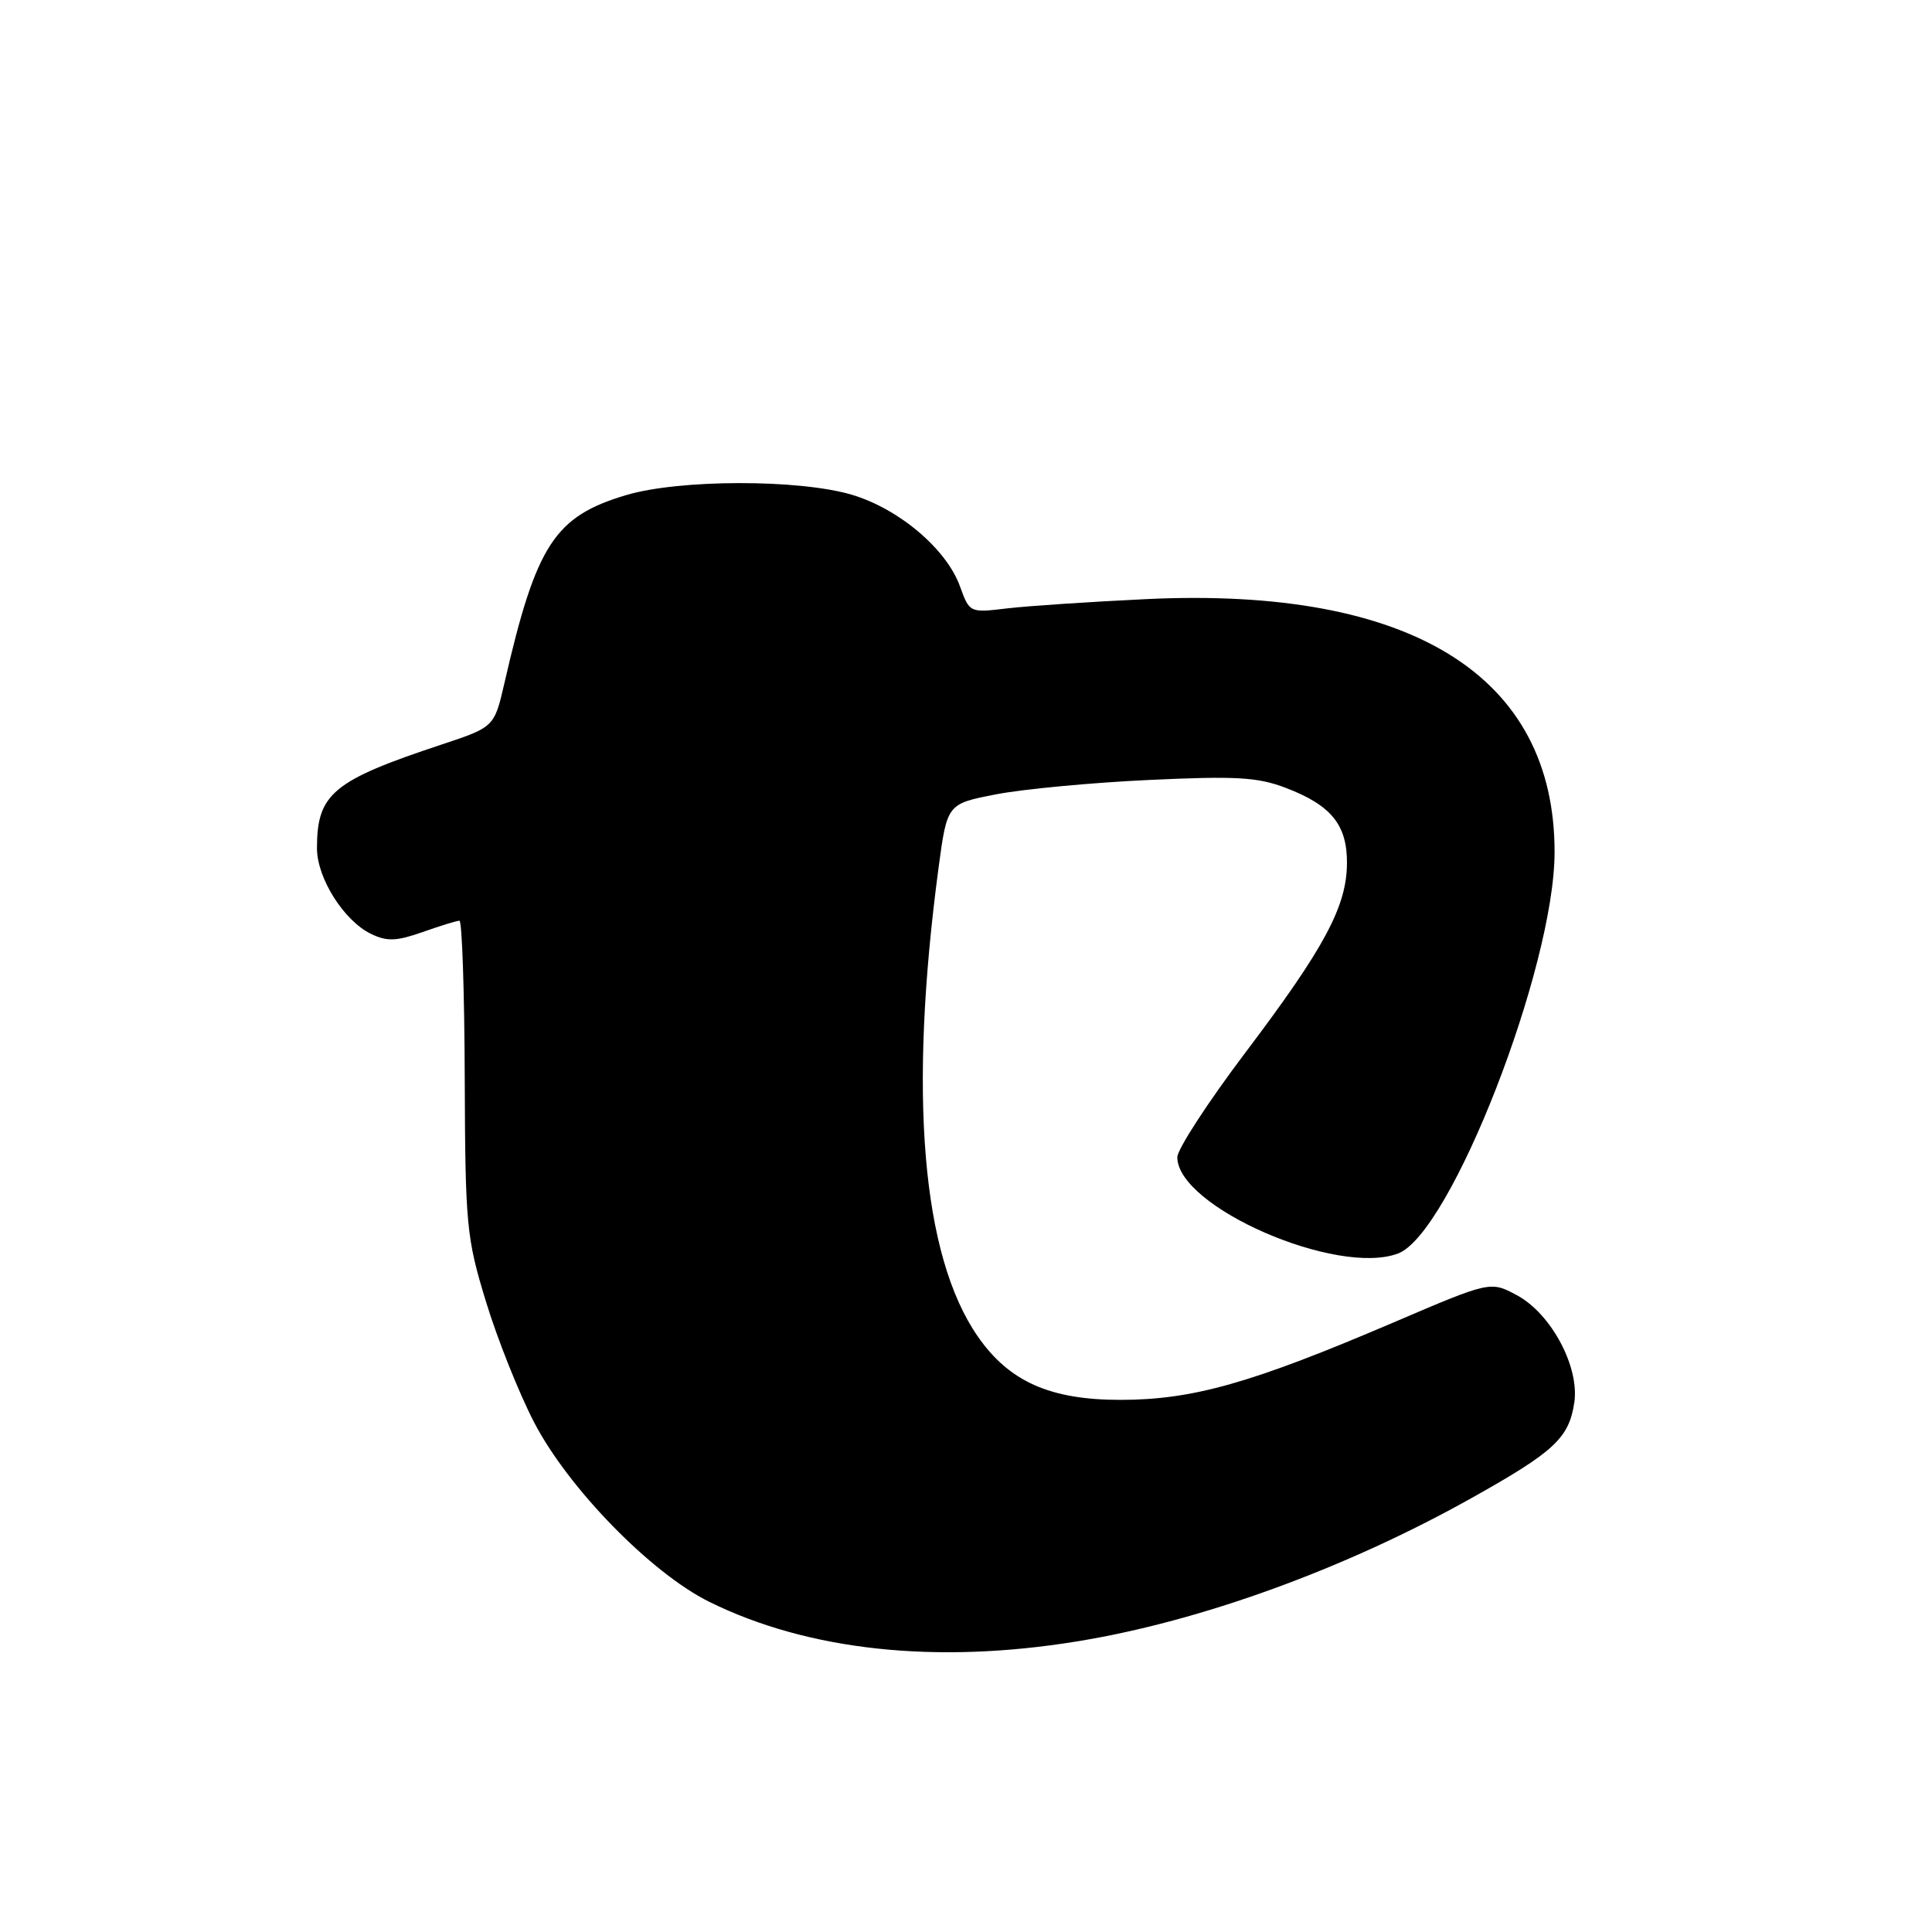<?xml version="1.0" encoding="UTF-8" standalone="no"?>
<!DOCTYPE svg PUBLIC "-//W3C//DTD SVG 1.1//EN" "http://www.w3.org/Graphics/SVG/1.1/DTD/svg11.dtd" >
<svg xmlns="http://www.w3.org/2000/svg" xmlns:xlink="http://www.w3.org/1999/xlink" version="1.1" viewBox="0 0 256 256">
 <g >
 <path fill="currentColor"
d=" M 142.67 217.50 C 159.07 214.85 178.29 207.86 195.04 198.47 C 205.97 192.35 207.88 190.56 208.60 185.87 C 209.32 181.14 205.54 174.06 200.99 171.62 C 197.48 169.74 197.48 169.74 184.49 175.30 C 165.82 183.28 158.05 185.48 148.50 185.49 C 139.16 185.50 133.71 183.08 129.55 177.07 C 122.14 166.36 120.36 144.98 124.36 115.01 C 125.50 106.51 125.50 106.51 132.00 105.25 C 135.57 104.56 144.67 103.70 152.22 103.35 C 163.75 102.81 166.64 102.97 170.35 104.39 C 176.39 106.69 178.50 109.29 178.48 114.35 C 178.46 120.09 175.53 125.56 165.03 139.46 C 160.06 146.04 156.00 152.29 156.00 153.34 C 156.00 159.93 177.19 169.16 185.26 166.09 C 192.23 163.44 205.97 128.20 205.99 112.93 C 206.02 89.55 187.01 77.74 152.00 79.38 C 144.57 79.73 136.24 80.29 133.49 80.61 C 128.48 81.21 128.48 81.21 127.20 77.69 C 125.42 72.75 119.11 67.41 112.88 65.56 C 105.90 63.48 90.03 63.50 82.98 65.60 C 73.49 68.42 71.05 72.16 66.86 90.42 C 65.50 96.34 65.50 96.34 58.50 98.66 C 44.08 103.44 42.00 105.17 42.00 112.40 C 42.00 116.36 45.58 122.02 49.17 123.75 C 51.29 124.77 52.53 124.72 56.01 123.50 C 58.34 122.67 60.53 122.00 60.88 122.00 C 61.22 122.00 61.54 131.34 61.58 142.75 C 61.65 162.37 61.80 163.99 64.39 172.46 C 65.89 177.39 68.76 184.59 70.77 188.46 C 75.30 197.20 86.27 208.44 94.00 212.26 C 107.07 218.71 123.97 220.54 142.67 217.50 Z "/>
</g>
</svg>